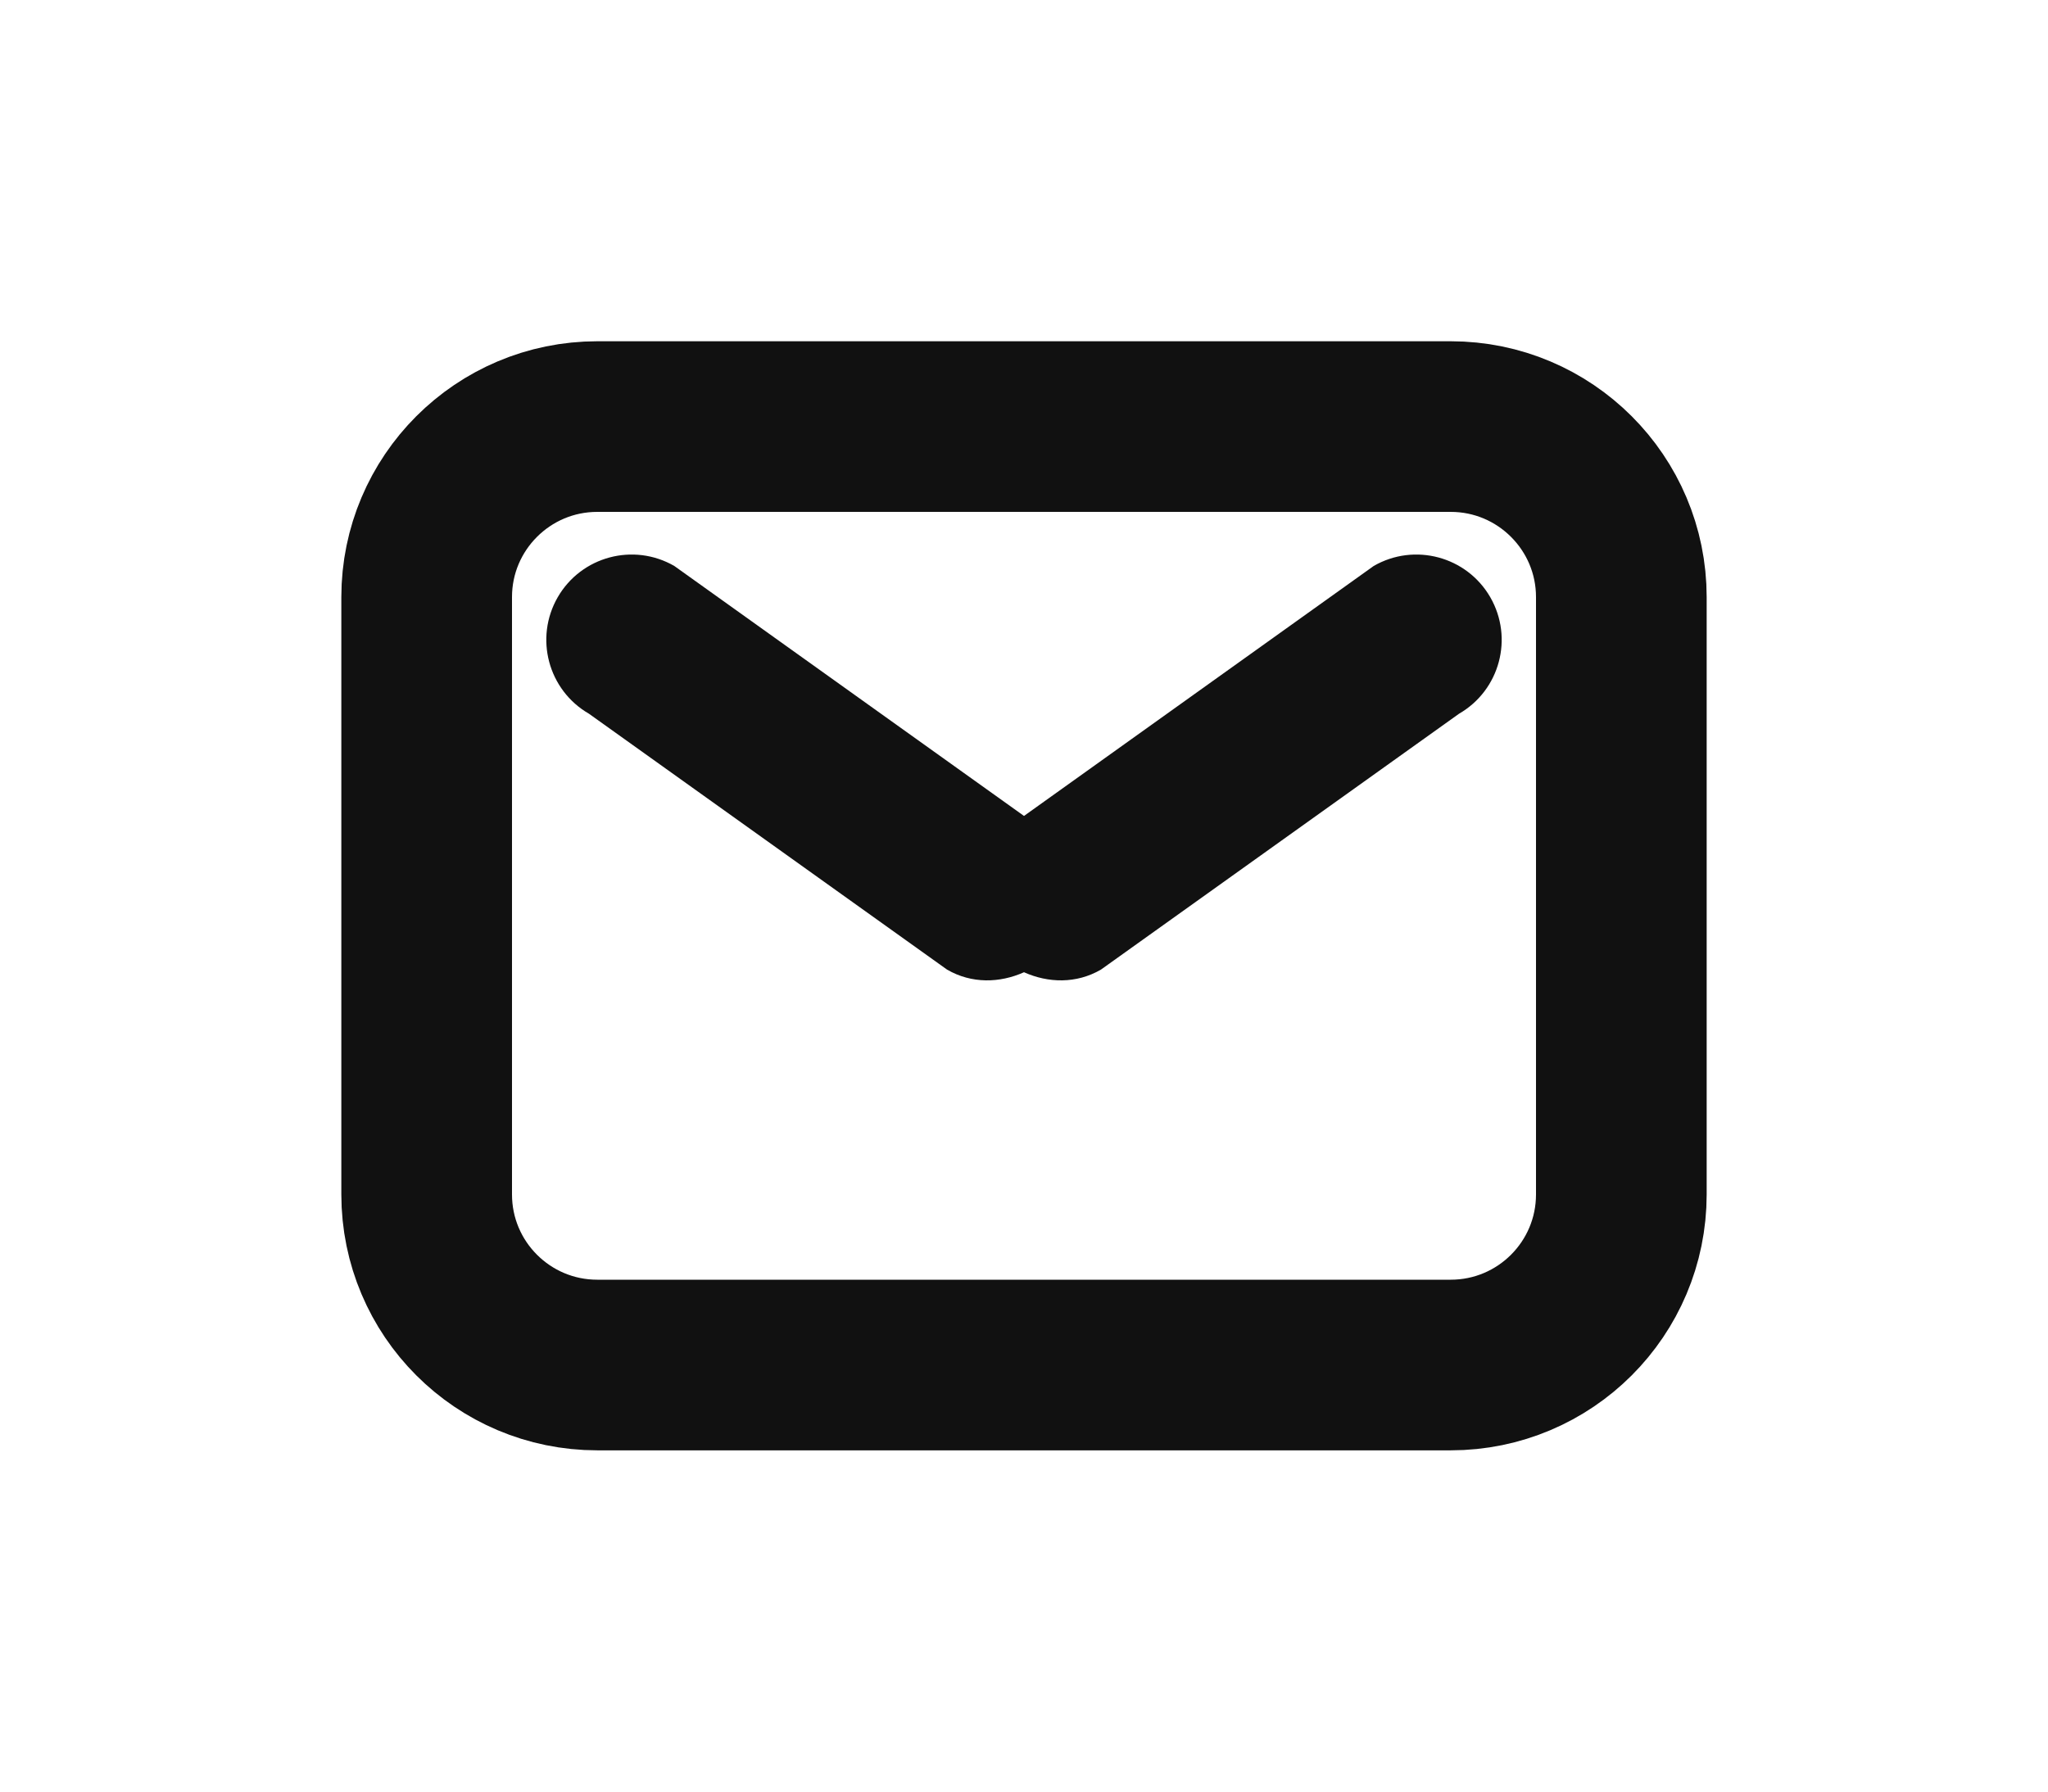 <svg
        xmlns="http://www.w3.org/2000/svg"
        xmlns:xlink="http://www.w3.org/1999/xlink"
        width="24px" height="21px">
        <defs>
                <filter id="Filter_0">
                        <feFlood flood-color="rgb(207, 207, 207)" flood-opacity="1" result="floodOut" />
                        <feComposite operator="atop" in="floodOut" in2="SourceGraphic" result="compOut" />
                        <feBlend mode="normal" in="compOut" in2="SourceGraphic" />
                </filter>

        </defs>
        <g filter="url(#Filter_0)">
                <path fill-rule="evenodd"  stroke-width="2px" stroke="rgb(17, 17, 17)" fill-opacity="0" fill="rgb(132, 134, 171)"
                      d="M7.000,5.000 L17.000,5.000 C18.105,5.000 19.000,5.896 19.000,6.999 L19.000,14.000 C19.000,15.105 18.105,16.000 17.000,16.000 L7.000,16.000 C5.895,16.000 5.000,15.105 5.000,14.000 L5.000,6.999 C5.000,5.896 5.895,5.000 7.000,5.000 Z"/>
                <path fill-rule="evenodd"  fill="rgb(17, 17, 17)"
                      d="M17.098,8.366 L12.902,11.365 C12.613,11.533 12.283,11.523 12.000,11.396 C11.717,11.523 11.387,11.533 11.098,11.365 L6.902,8.366 C6.424,8.090 6.260,7.479 6.536,7.000 C6.812,6.522 7.424,6.358 7.902,6.634 L12.000,9.564 L16.098,6.634 C16.576,6.358 17.188,6.522 17.464,7.000 C17.740,7.479 17.576,8.090 17.098,8.366 Z"/>
        </g>
</svg>
